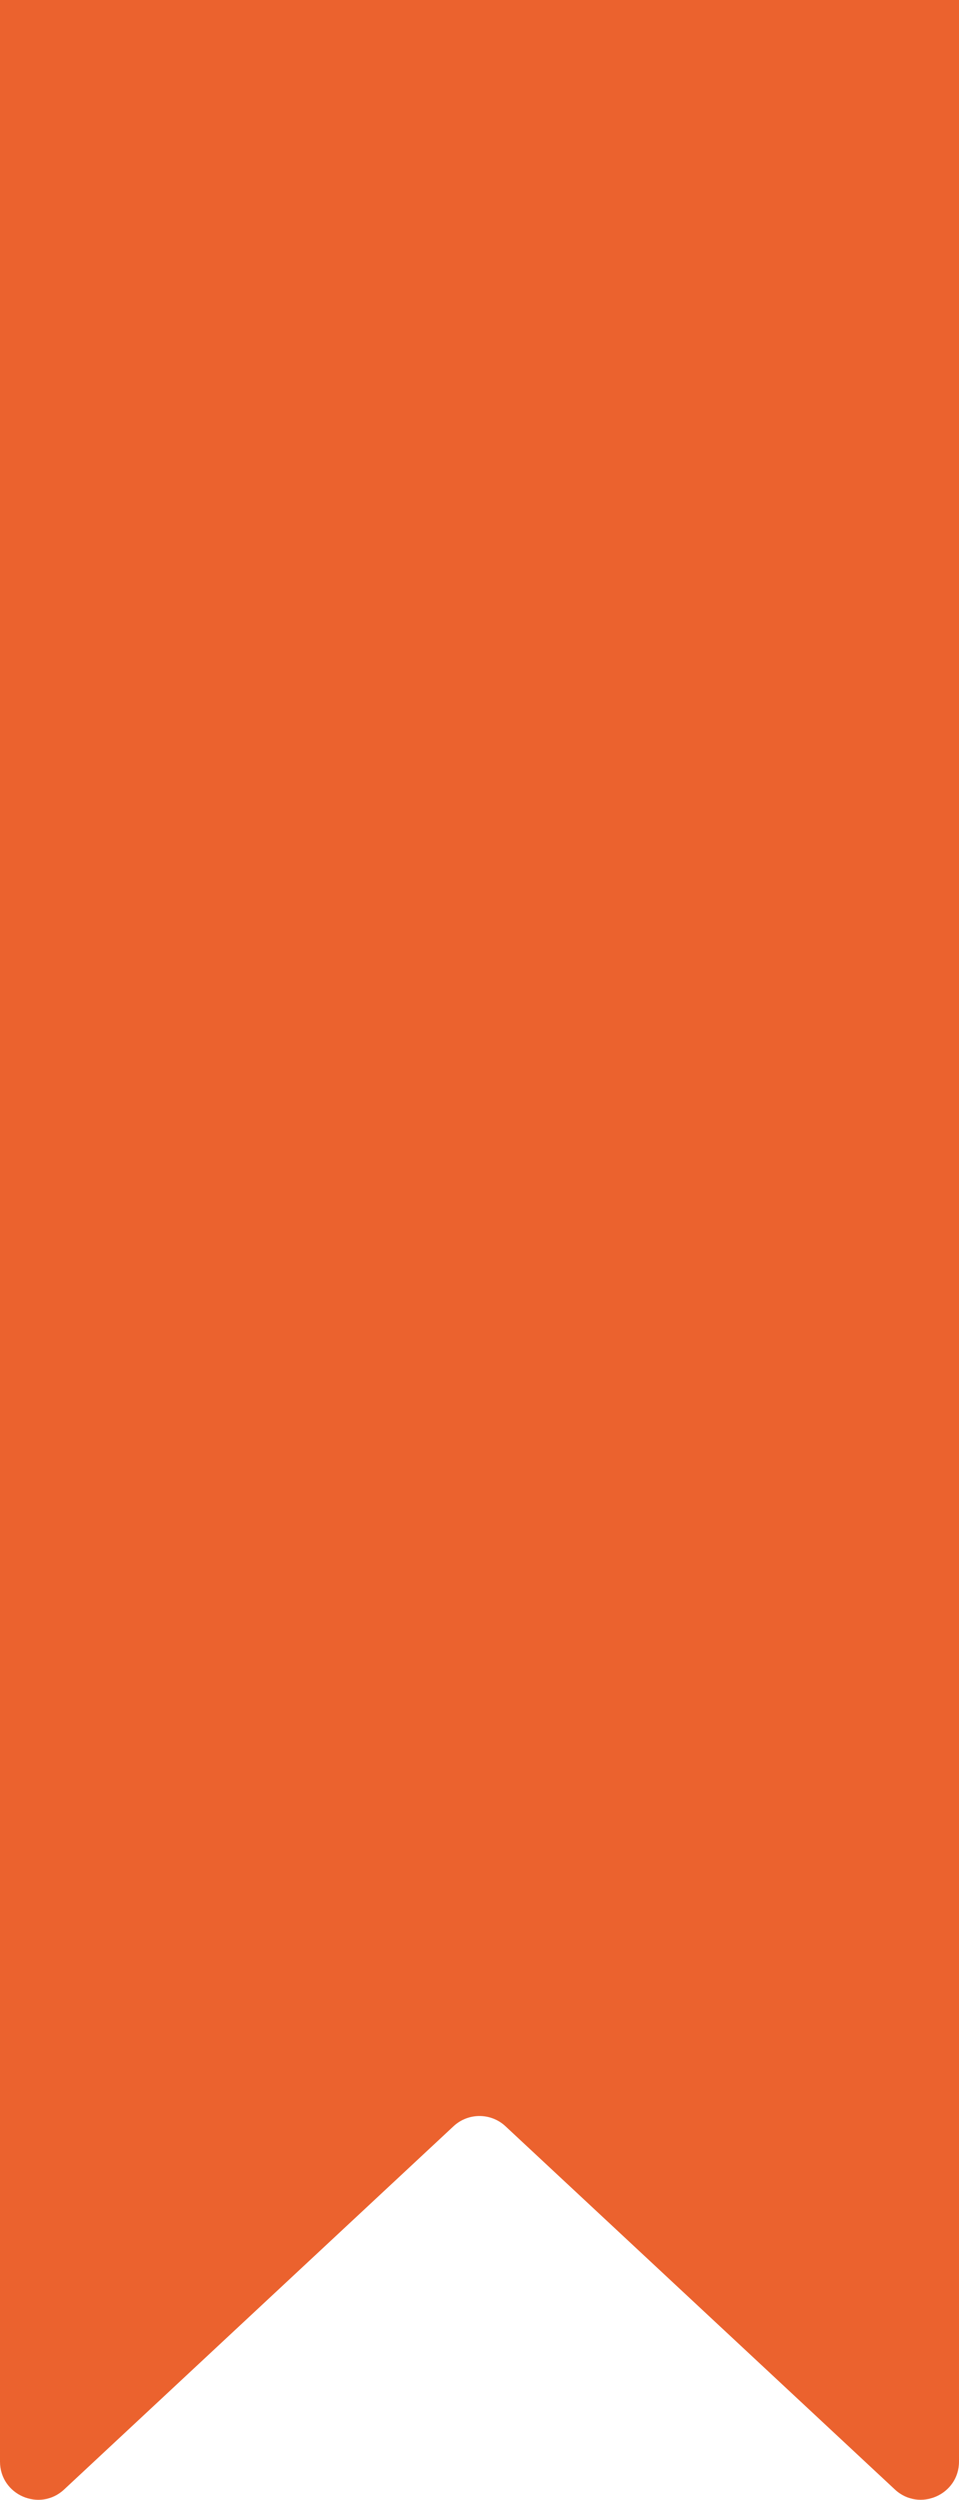<svg width="193" height="503" viewBox="0 0 193 503" fill="none" xmlns="http://www.w3.org/2000/svg">
<g clip-path="url(#clip0_72_262)">
<path d="M-2.30074e-05 0L-4.17238e-06 495.305C-4.17238e-06 502.019 8.006 505.498 12.912 500.915L91.265 427.837C94.209 425.082 98.791 425.082 101.735 427.837L180.088 500.915C184.994 505.487 193 502.007 193 495.305L193 0H-2.30074e-05Z" fill="#eb622e" style="fill:#eb622e;fill-opacity:1;"/>
</g>
<defs>
<clipPath id="clip0_72_262">
<rect width="193" height="503" fill="white" style="fill:white;fill-opacity:1;"/>
</clipPath>
</defs>
</svg>
